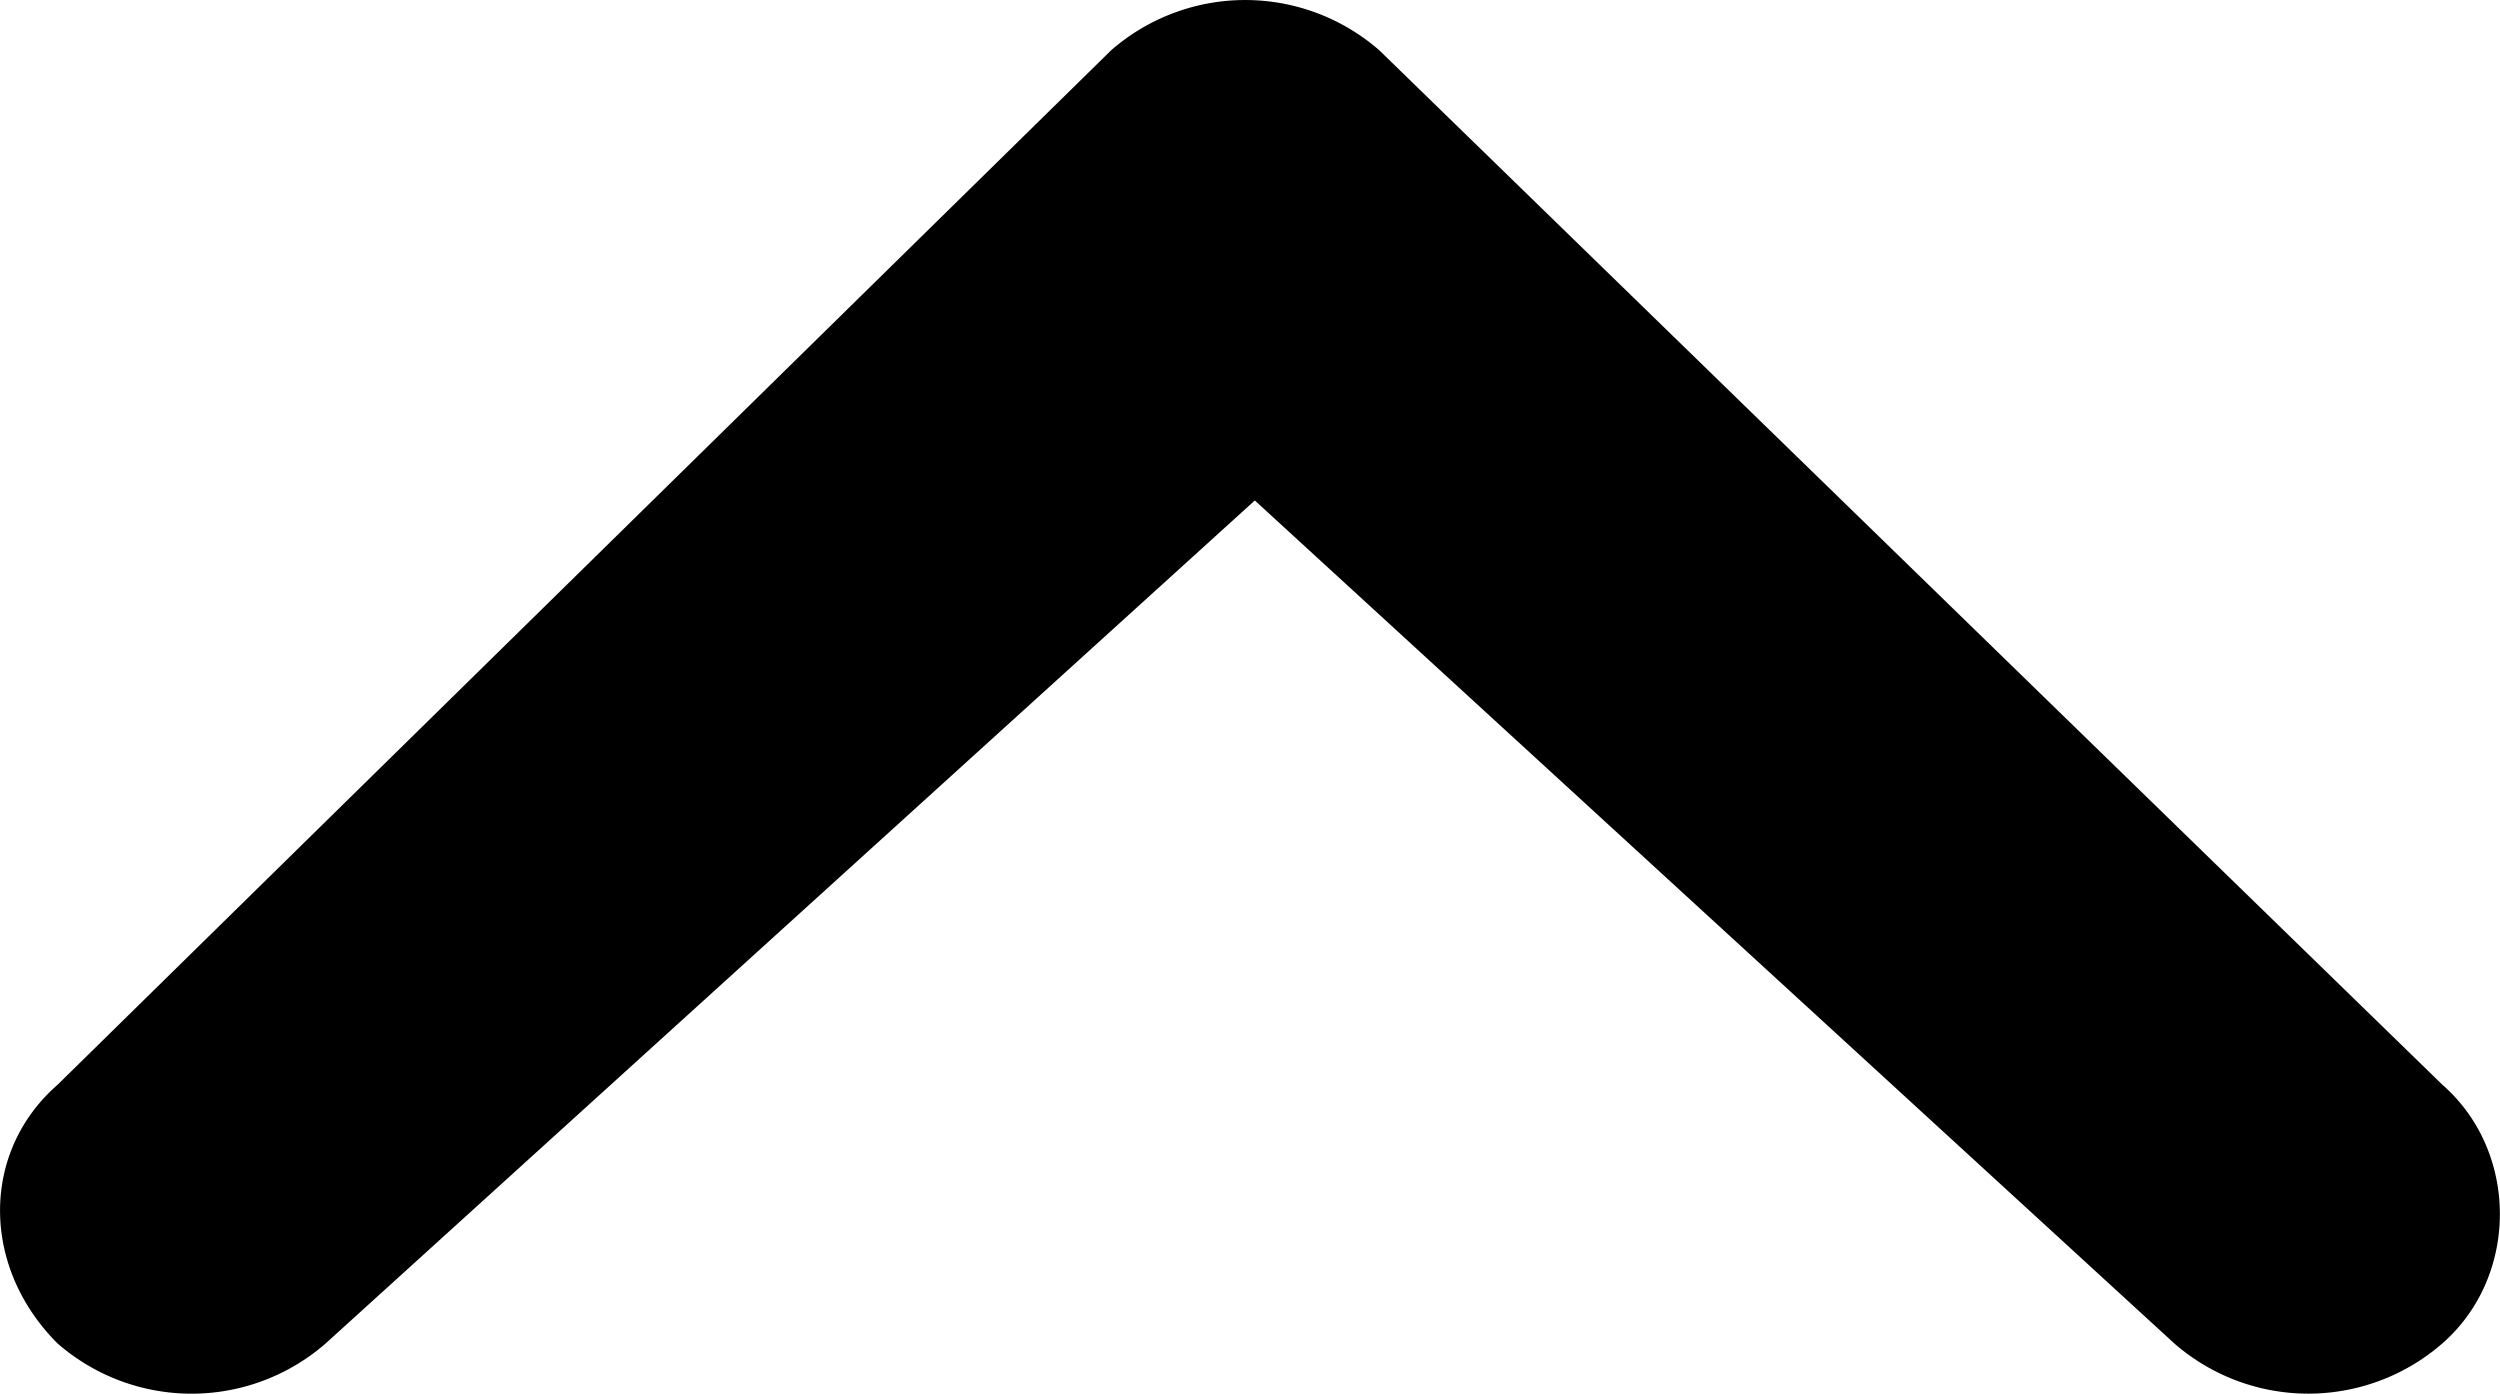 <svg id="icon-arrow-right" xmlns="http://www.w3.org/2000/svg" viewBox="0 0 569.11 317.26"><title>arrow-down</title><path d="M74.14,305.82a46.43,46.43,0,0,1-61.05,0c-17.44-17.44-17.44-43.61,0-58.87L252.94,11.45a46.43,46.43,0,0,1,61.05,0L556,246.94c17.44,15.26,17.44,43.61,0,58.87a46.43,46.43,0,0,1-61.05,0L285.65,113.93Z"/></svg>